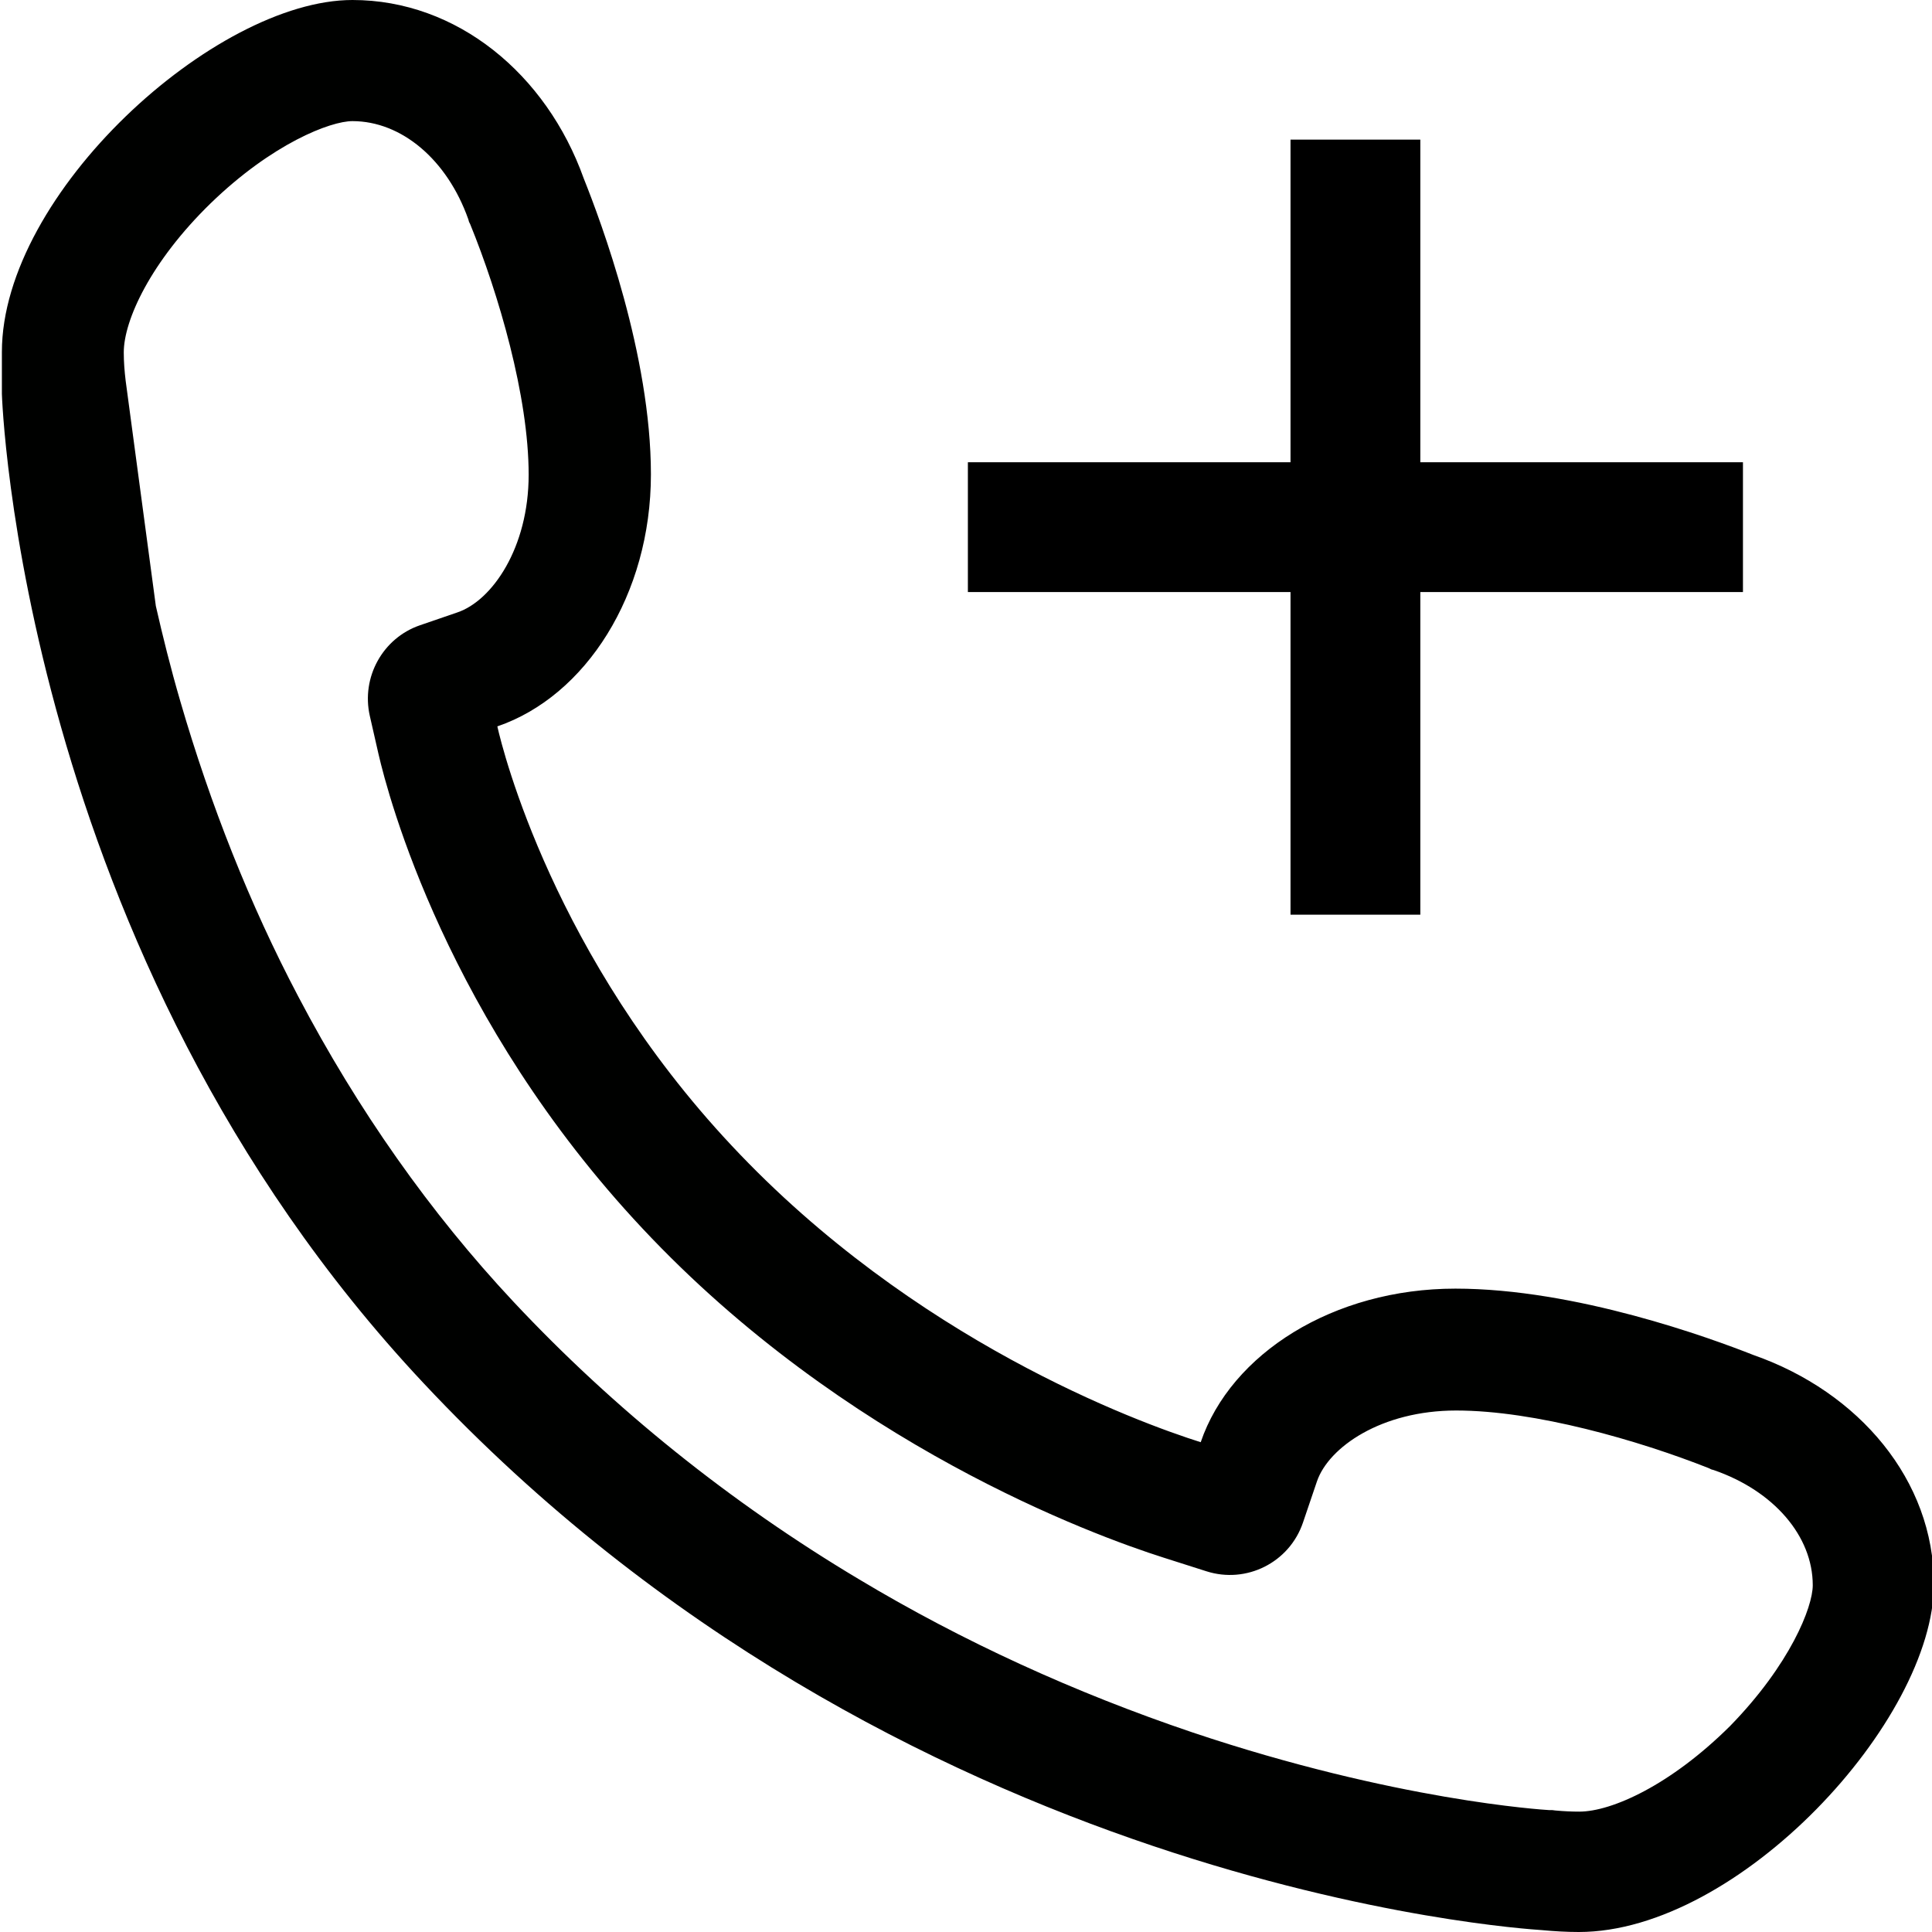 <?xml version="1.0" encoding="utf-8"?>
<!-- Generator: Adobe Illustrator 22.0.1, SVG Export Plug-In . SVG Version: 6.00 Build 0)  -->
<svg version="1.1" id="Layer_3" xmlns="http://www.w3.org/2000/svg" xmlns:xlink="http://www.w3.org/1999/xlink" x="0px" y="0px"
	 viewBox="0 0 512 512" style="enable-background:new 0 0 512 512;" xml:space="preserve">
<style type="text/css">
	.st0{fill:#000100;}
</style>
<g>
	<polygon points="461.9,122.5 376.4,122.5 376.4,37 342,37 342,122.5 256.5,122.5 256.5,156.9 342,156.9 342,242.4 376.4,242.4 
		376.4,156.9 461.9,156.9 	"/>
	<path class="st0" d="M93.4,32.1c13,0,25.1,10.2,30.7,26l0.2,0.7l0.3,0.6c7.5,18.4,15.5,45.6,15.5,66.4c0,19.4-9.7,33.4-18.9,36.5
		l-9.9,3.4c-9.9,3.4-15.6,13.8-13.3,24l2.3,10.1c2.6,11.3,18.2,70.6,70,125.8c53.5,57.1,119.2,81.2,138.1,87.2l11.3,3.6
		c10.6,3.4,22-2.3,25.6-12.9l3.7-10.9c3.1-9.1,17.1-18.8,36.9-18.8c20.9,0,48.3,7.9,67,15.3l0.6,0.3l0.7,0.2
		c15.9,5.5,26.2,17.5,26.2,30.5c0,5.8-6,21-21.9,37.3c-15.8,15.7-31.4,22.7-40,22.7c-2,0-4.1-0.1-6.3-0.3l-0.8-0.1h-0.8
		c-1.6-0.1-40.7-2.5-94.6-20.6c-31.1-10.5-60.9-24.1-88.4-40.6c-34-20.3-64.9-45.1-91.5-73.5C114,321.4,94.8,294.1,79,264
		c-12.8-24.3-23.2-50.6-31.2-78.1c-2.6-8.9-4.7-17.4-6.5-25.3l-8-59.7c-0.3-2.5-0.5-5-0.5-7.5c0-8.5,7.1-24,23-39.5
		C72.2,38,87.6,32.1,93.4,32.1 M93.4,0C57,0,0.5,51.2,0.5,93.3c0,4,0,11.1,0,11.1S5,252.2,112.2,366.5
		c125.7,134.2,290.9,144.6,296.4,145c3.2,0.3,6.5,0.5,9.8,0.5c42.4,0,94.1-56,94.1-92.2c0-27.5-19.8-50.9-47.8-60.7
		c-11.4-4.5-47.1-17.6-79-17.6c-32.3,0-59.5,17.2-67.5,40.7c-16.8-5.3-76-27-124.3-78.6c-47-50.1-60.6-104.4-62.1-111.1
		c23.4-8,40.7-34.9,40.7-66.8c0-31.6-13.2-66.9-17.8-78.4C144.8,19.6,121.1,0,93.4,0L93.4,0z"/>
</g>
</svg>
